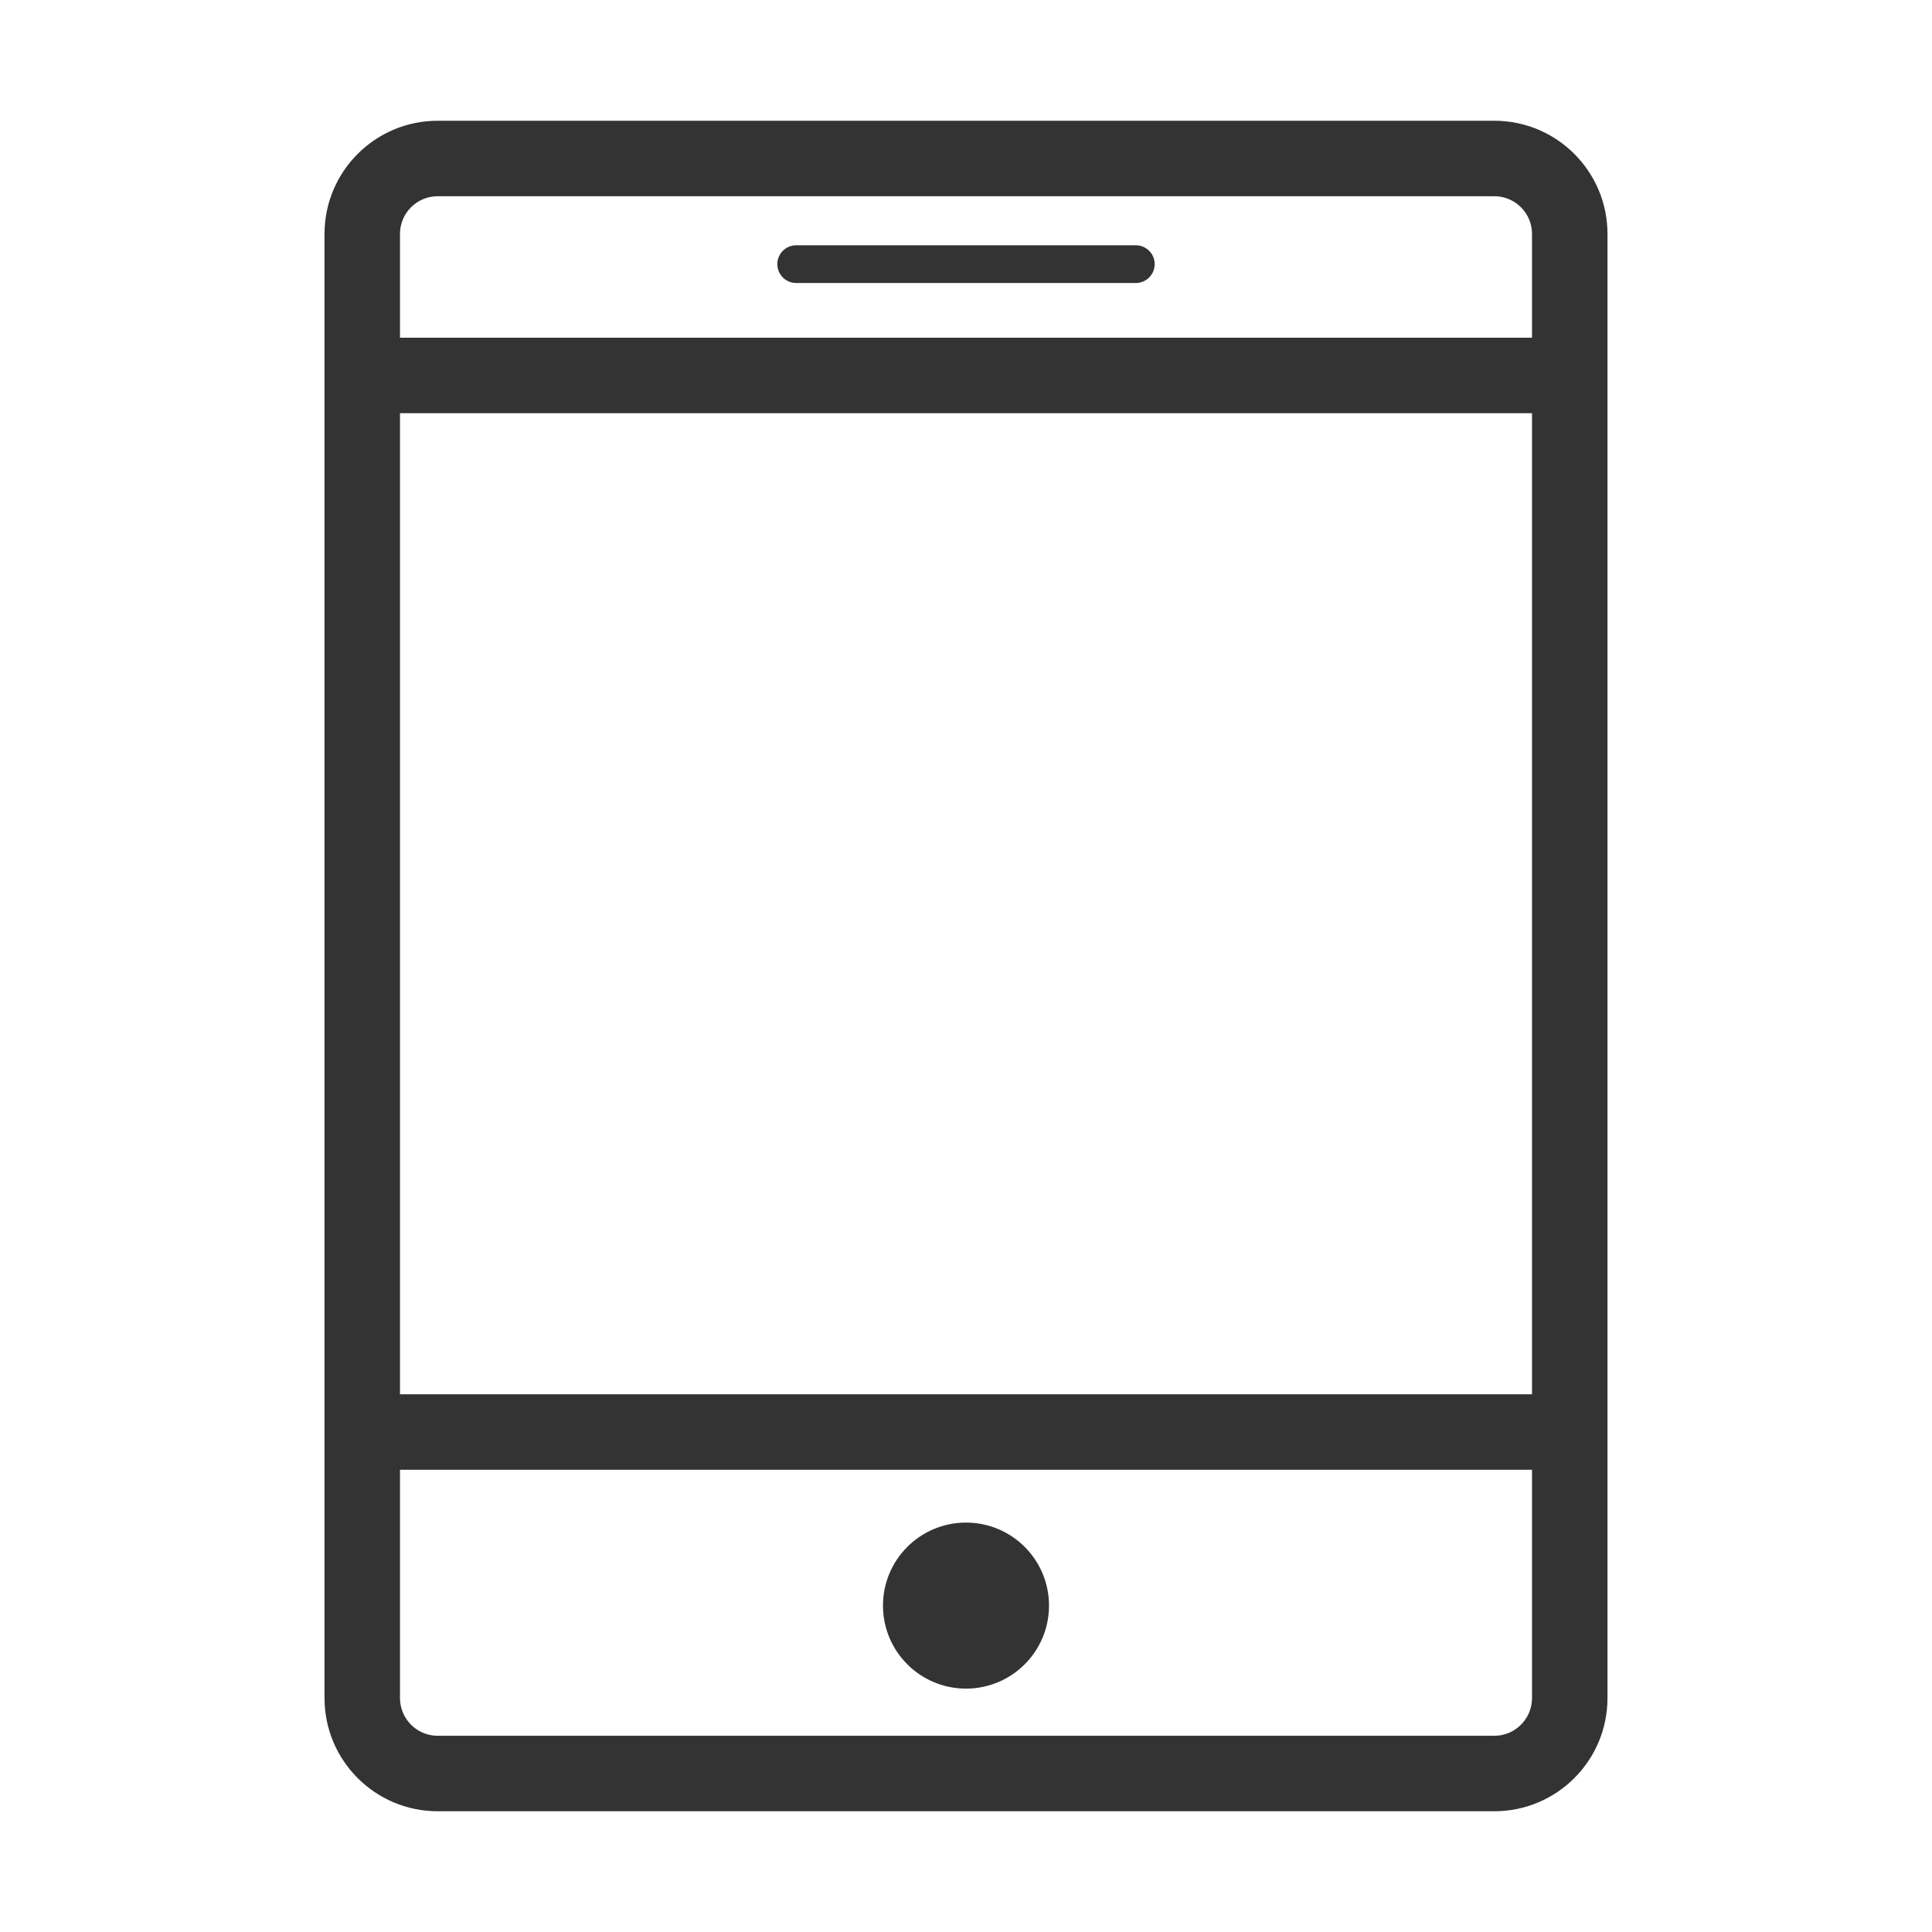 <?xml version="1.0" standalone="no"?><!DOCTYPE svg PUBLIC "-//W3C//DTD SVG 1.1//EN" "http://www.w3.org/Graphics/SVG/1.1/DTD/svg11.dtd"><svg class="icon" width="200px" height="200.00px" viewBox="0 0 1024 1024" version="1.1" xmlns="http://www.w3.org/2000/svg"><path fill="#333333" d="M792 64c33.137 0 60 26.863 60 60v776c0 33.137-26.863 60-60 60H232c-33.137 0-60-26.863-60-60V124c0-33.137 26.863-60 60-60h560z m20 715H212v121c0 10.93 8.769 19.813 19.656 20H792c10.93 0 19.813-8.769 20-19.656V779z m-300 28c24.3 0 44 19.7 44 44s-19.7 44-44 44-44-19.7-44-44 19.7-44 44-44z m300-588H212v520h600V219z m-19.656-115H232c-10.93 0-19.813 8.769-20 19.656V179h600v-55c0-10.93-8.769-19.813-19.656-20zM602 130c5.523 0 10 4.477 10 10s-4.477 10-10 10H422c-5.523 0-10-4.477-10-10s4.477-10 10-10h180z"  /></svg>